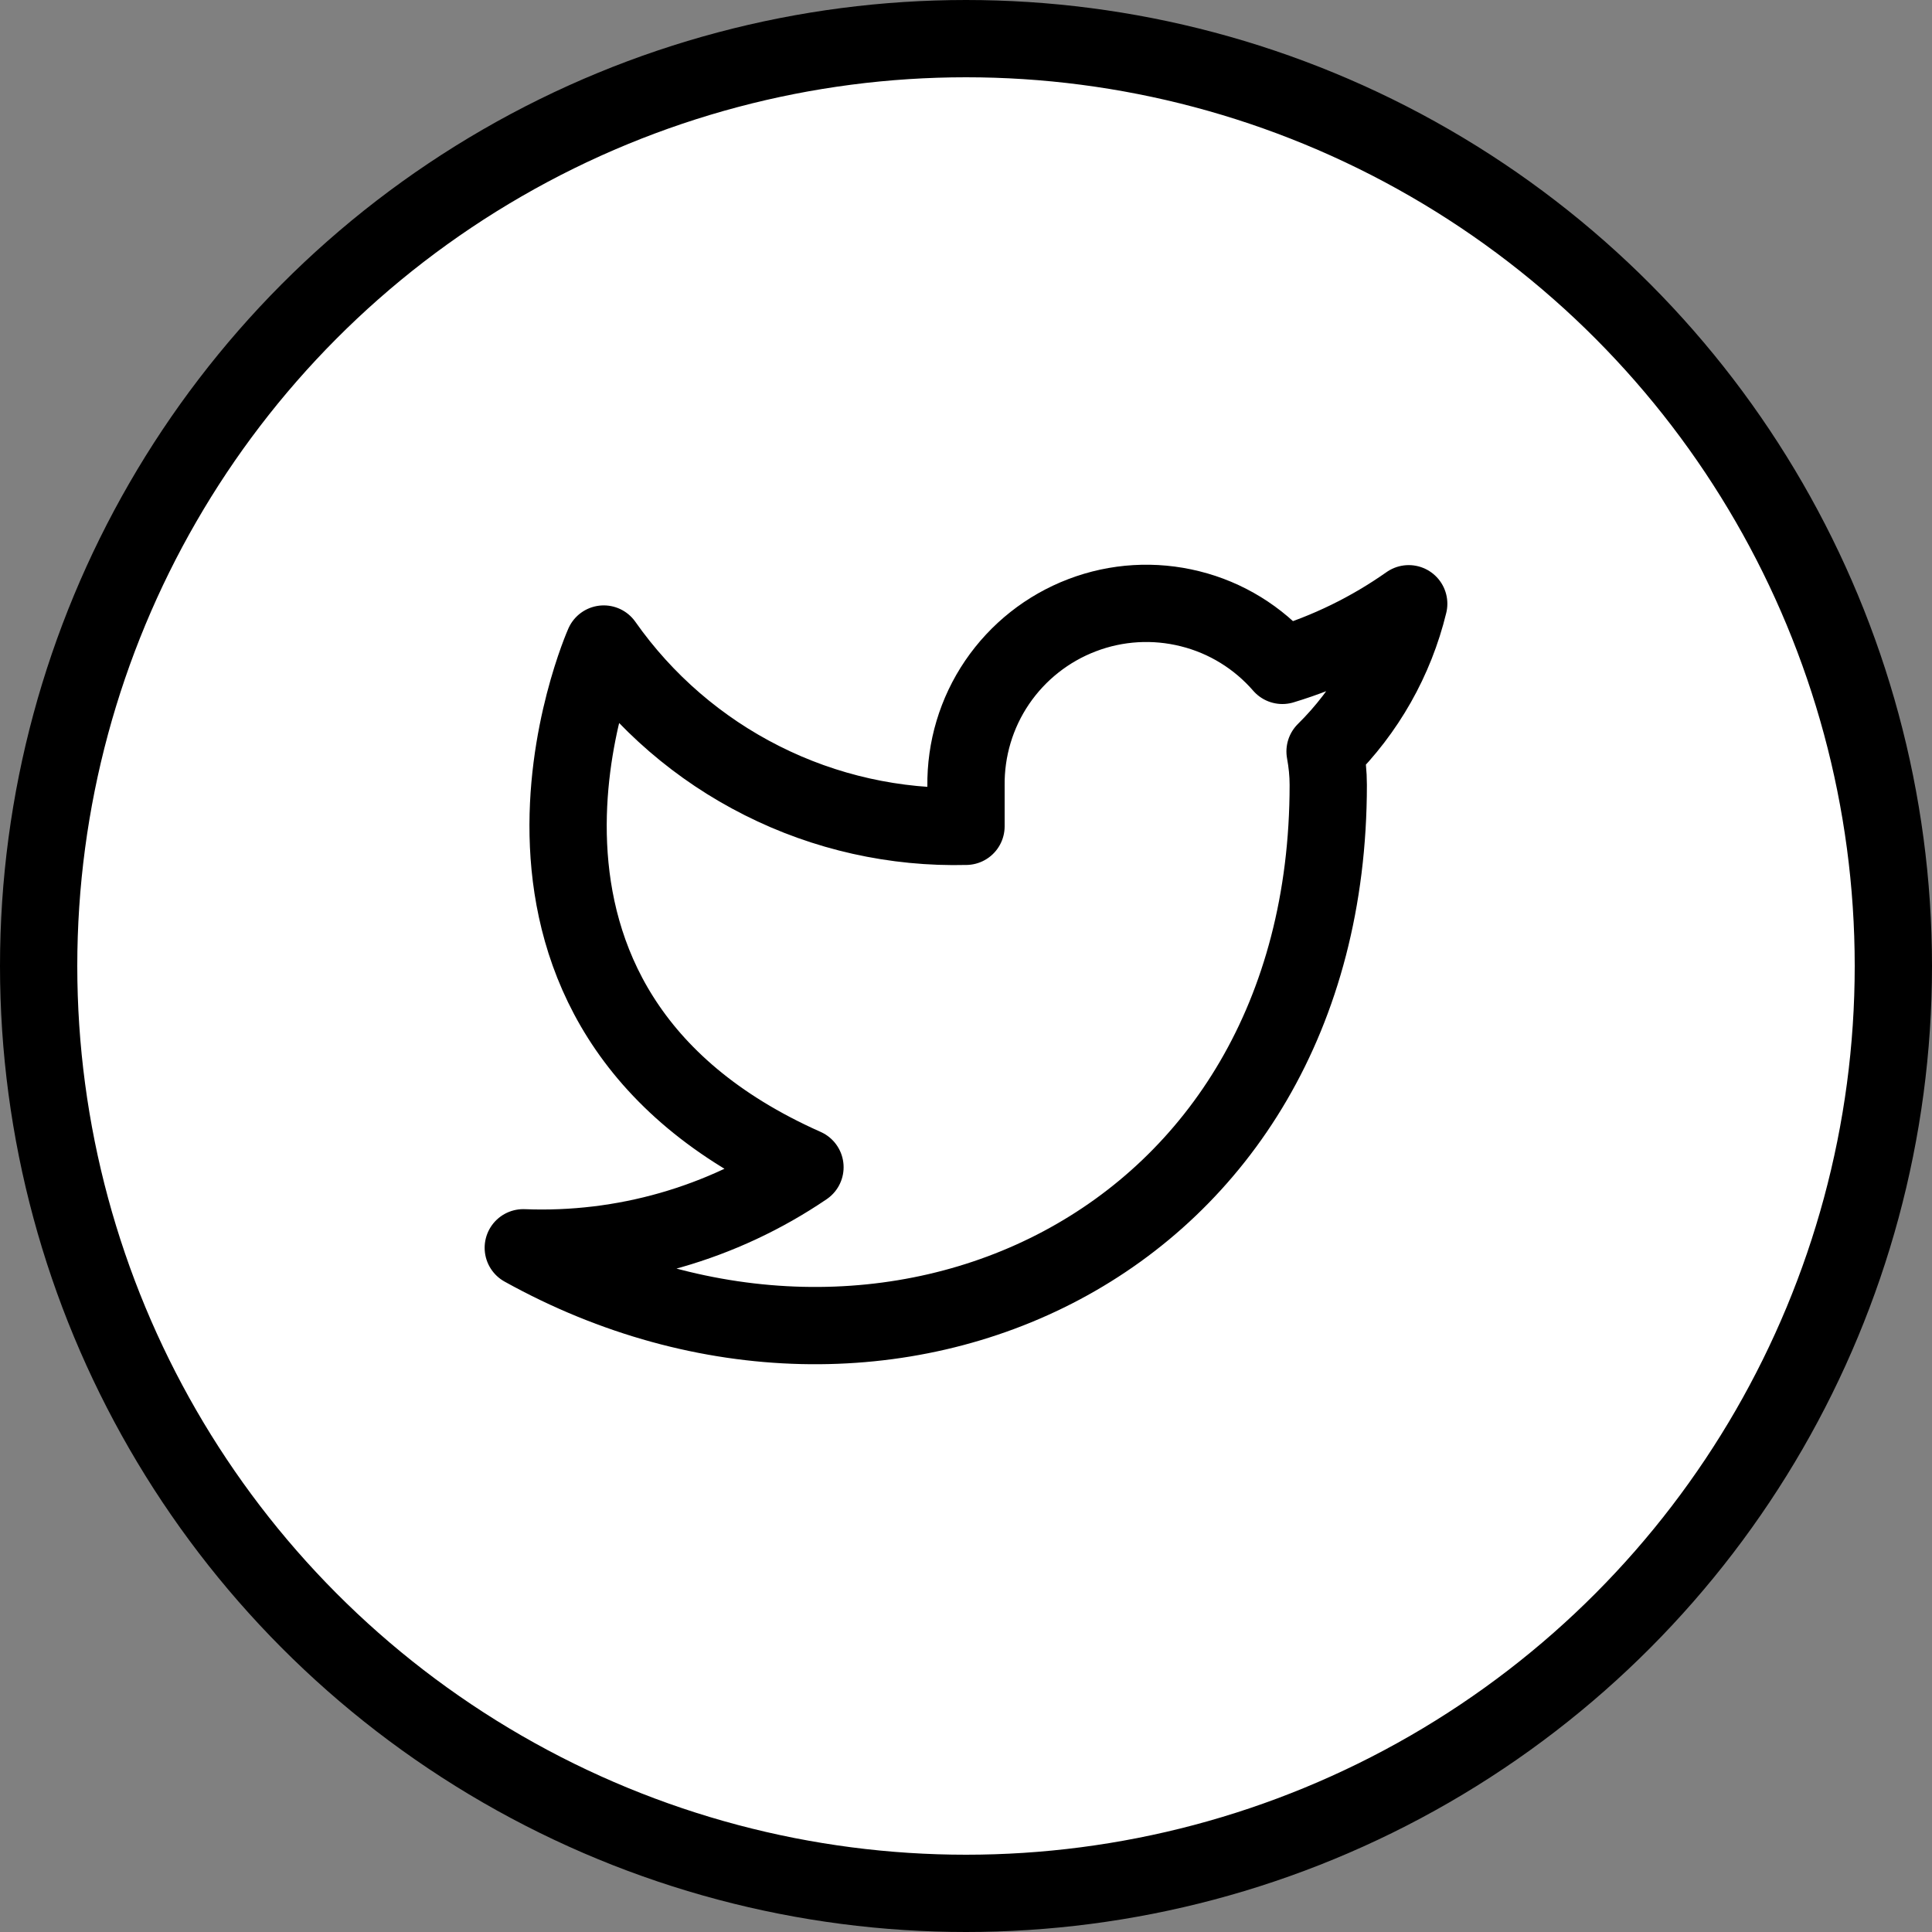 <svg width="20" height="20" viewBox="0 0 20 20" fill="none" xmlns="http://www.w3.org/2000/svg">
<rect x="0" y="0" width="20" height="20" fill="#808080" stroke="none"/>
<circle cx="10" cy="10" r="9.6" fill="white" stroke="black" stroke-width="0.8"/>
<g clip-path="url(#clip0_1220_35)">
<path d="M14.583 6.25C14.184 6.531 13.742 6.747 13.275 6.888C13.024 6.599 12.691 6.394 12.32 6.302C11.949 6.209 11.558 6.232 11.201 6.369C10.844 6.505 10.537 6.748 10.322 7.064C10.107 7.38 9.995 7.755 10 8.138V8.554C9.268 8.573 8.542 8.411 7.888 8.081C7.234 7.752 6.671 7.266 6.25 6.667C6.25 6.667 4.583 10.417 8.333 12.083C7.475 12.666 6.453 12.958 5.417 12.917C9.167 15 13.75 12.917 13.75 8.125C13.75 8.009 13.738 7.893 13.717 7.779C14.142 7.36 14.442 6.83 14.583 6.25Z" stroke="black" stroke-width="0.8" stroke-linecap="round" stroke-linejoin="round"/>
</g>
<defs>
<clipPath id="clip0_1220_35">
<rect width="10" height="10" fill="white" transform="translate(5 5)"/>
</clipPath>
</defs>
</svg>
